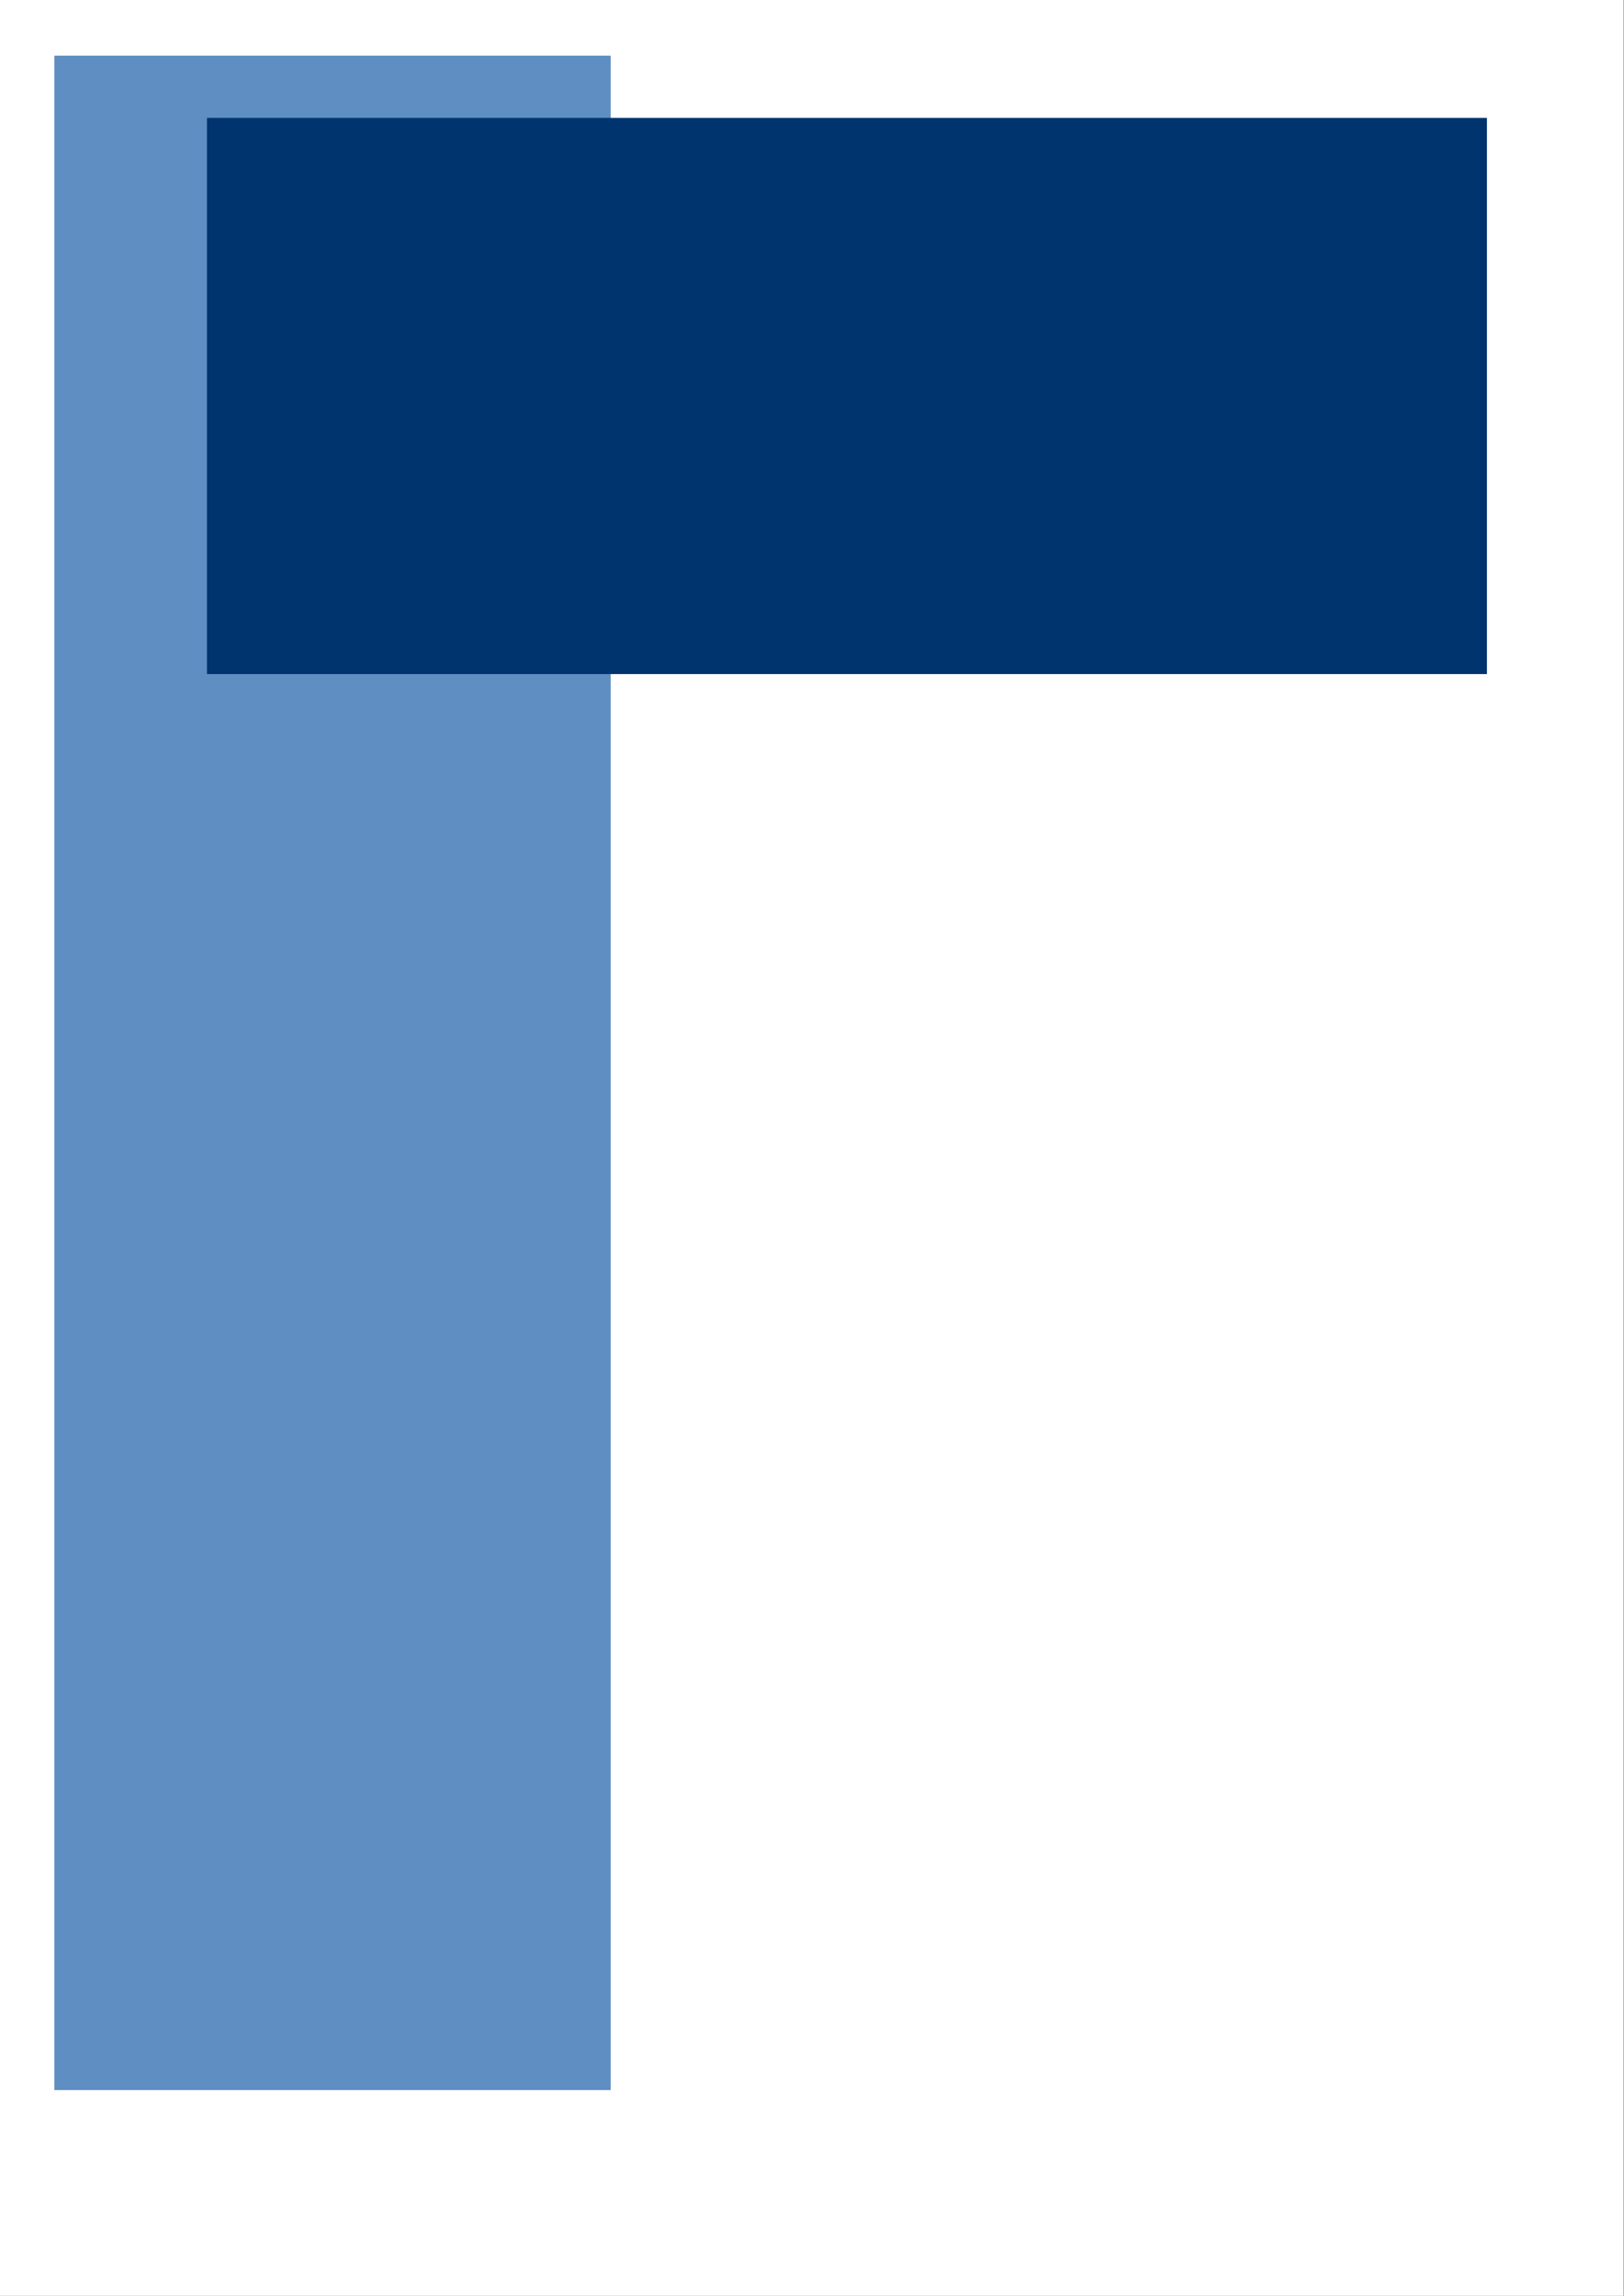 <?xml version="1.0" encoding="UTF-8" standalone="no"?><!DOCTYPE svg PUBLIC "-//W3C//DTD SVG 1.1//EN" "http://www.w3.org/Graphics/SVG/1.1/DTD/svg11.dtd"><svg width="100%" height="100%" viewBox="0 0 2481 3508" version="1.1" xmlns="http://www.w3.org/2000/svg" xmlns:xlink="http://www.w3.org/1999/xlink" xml:space="preserve" xmlns:serif="http://www.serif.com/" style="fill-rule:evenodd;clip-rule:evenodd;stroke-linejoin:round;stroke-miterlimit:2;"><rect x="0" y="0" width="2481" height="3508" fill="#808080" stroke="none"/><rect x="0" y="0" width="2480.32" height="3507.87" style="fill:#fff;"/><rect x="83" y="85.063" width="849.852" height="3108.42" style="fill:#5f8ec3;"/><path d="M2271.59,1029.96l-1955.42,-0l-0,-849.852l1955.42,0l0,849.852Z" style="fill:#00346f;"/></svg>